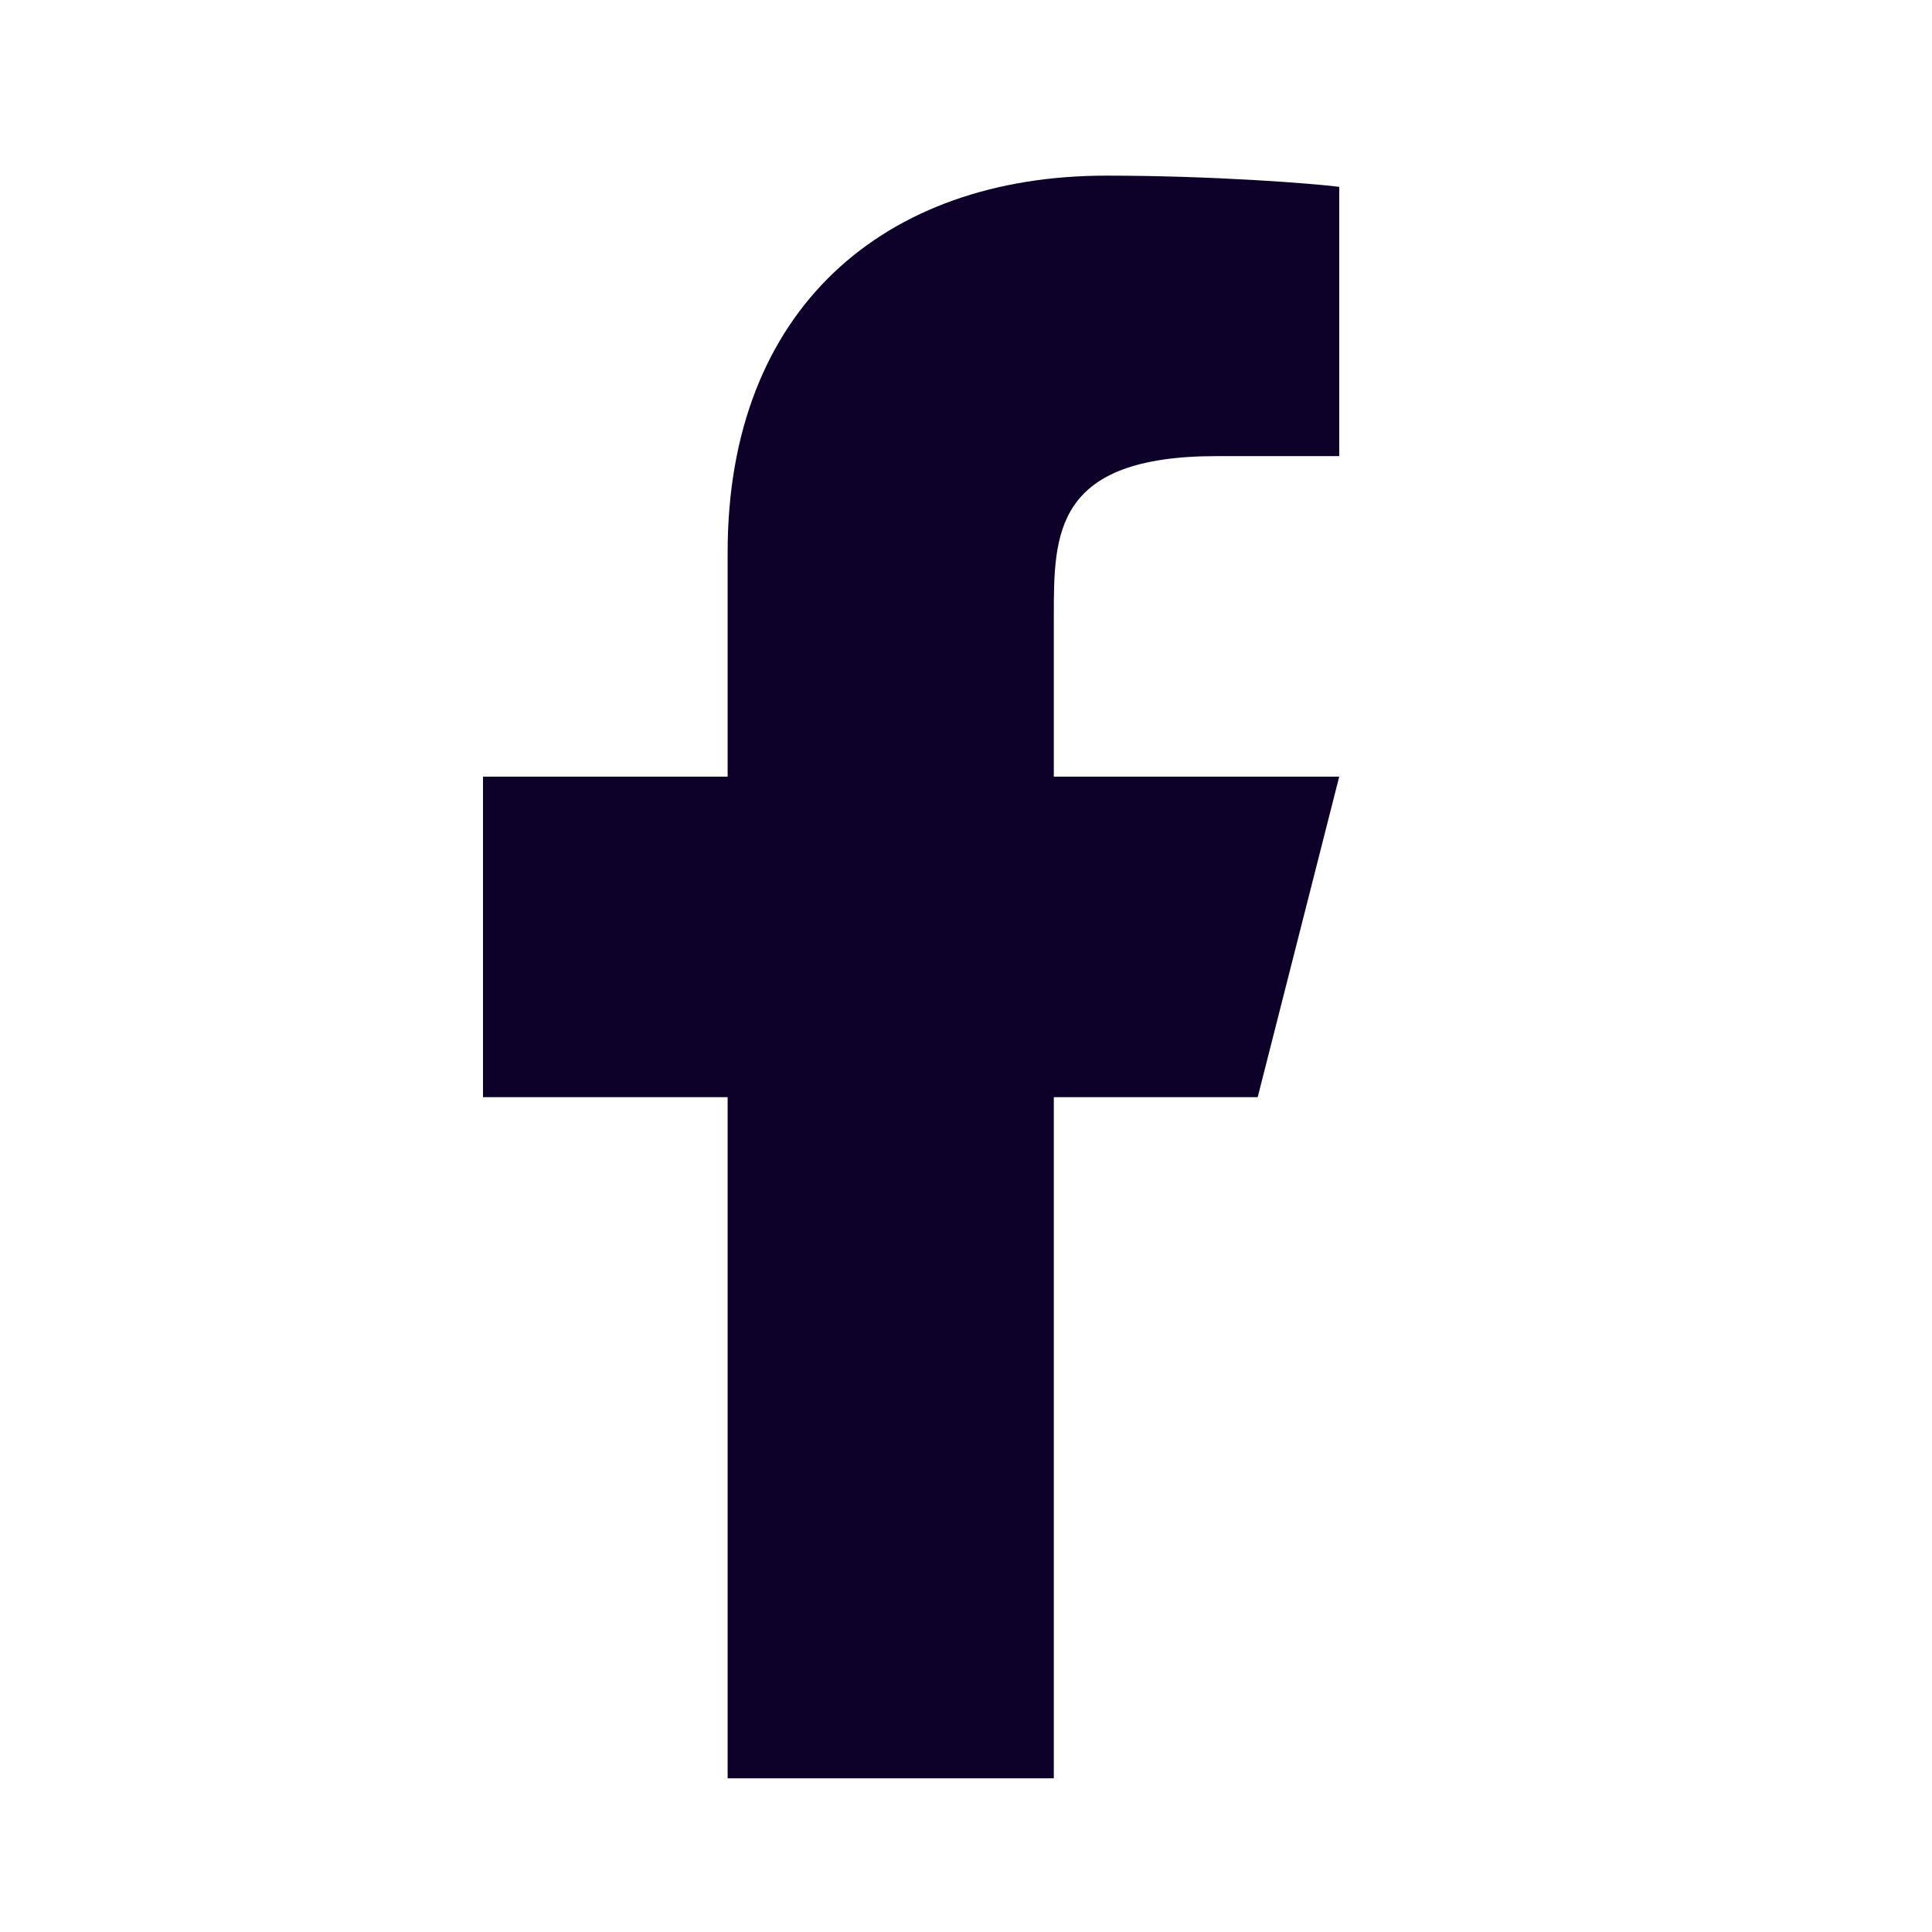 <svg width="88" height="88" viewBox="0 0 88 88" fill="none" xmlns="http://www.w3.org/2000/svg">
<path d="M48 49.975H57.286L61 35.375H48V28.075C48 24.316 48 20.775 55.429 20.775H61V8.511C59.789 8.354 55.217 8 50.388 8C40.304 8 33.143 14.048 33.143 25.155V35.375H22V49.975H33.143V81H48V49.975Z" fill="#0D0129"/>
</svg>
